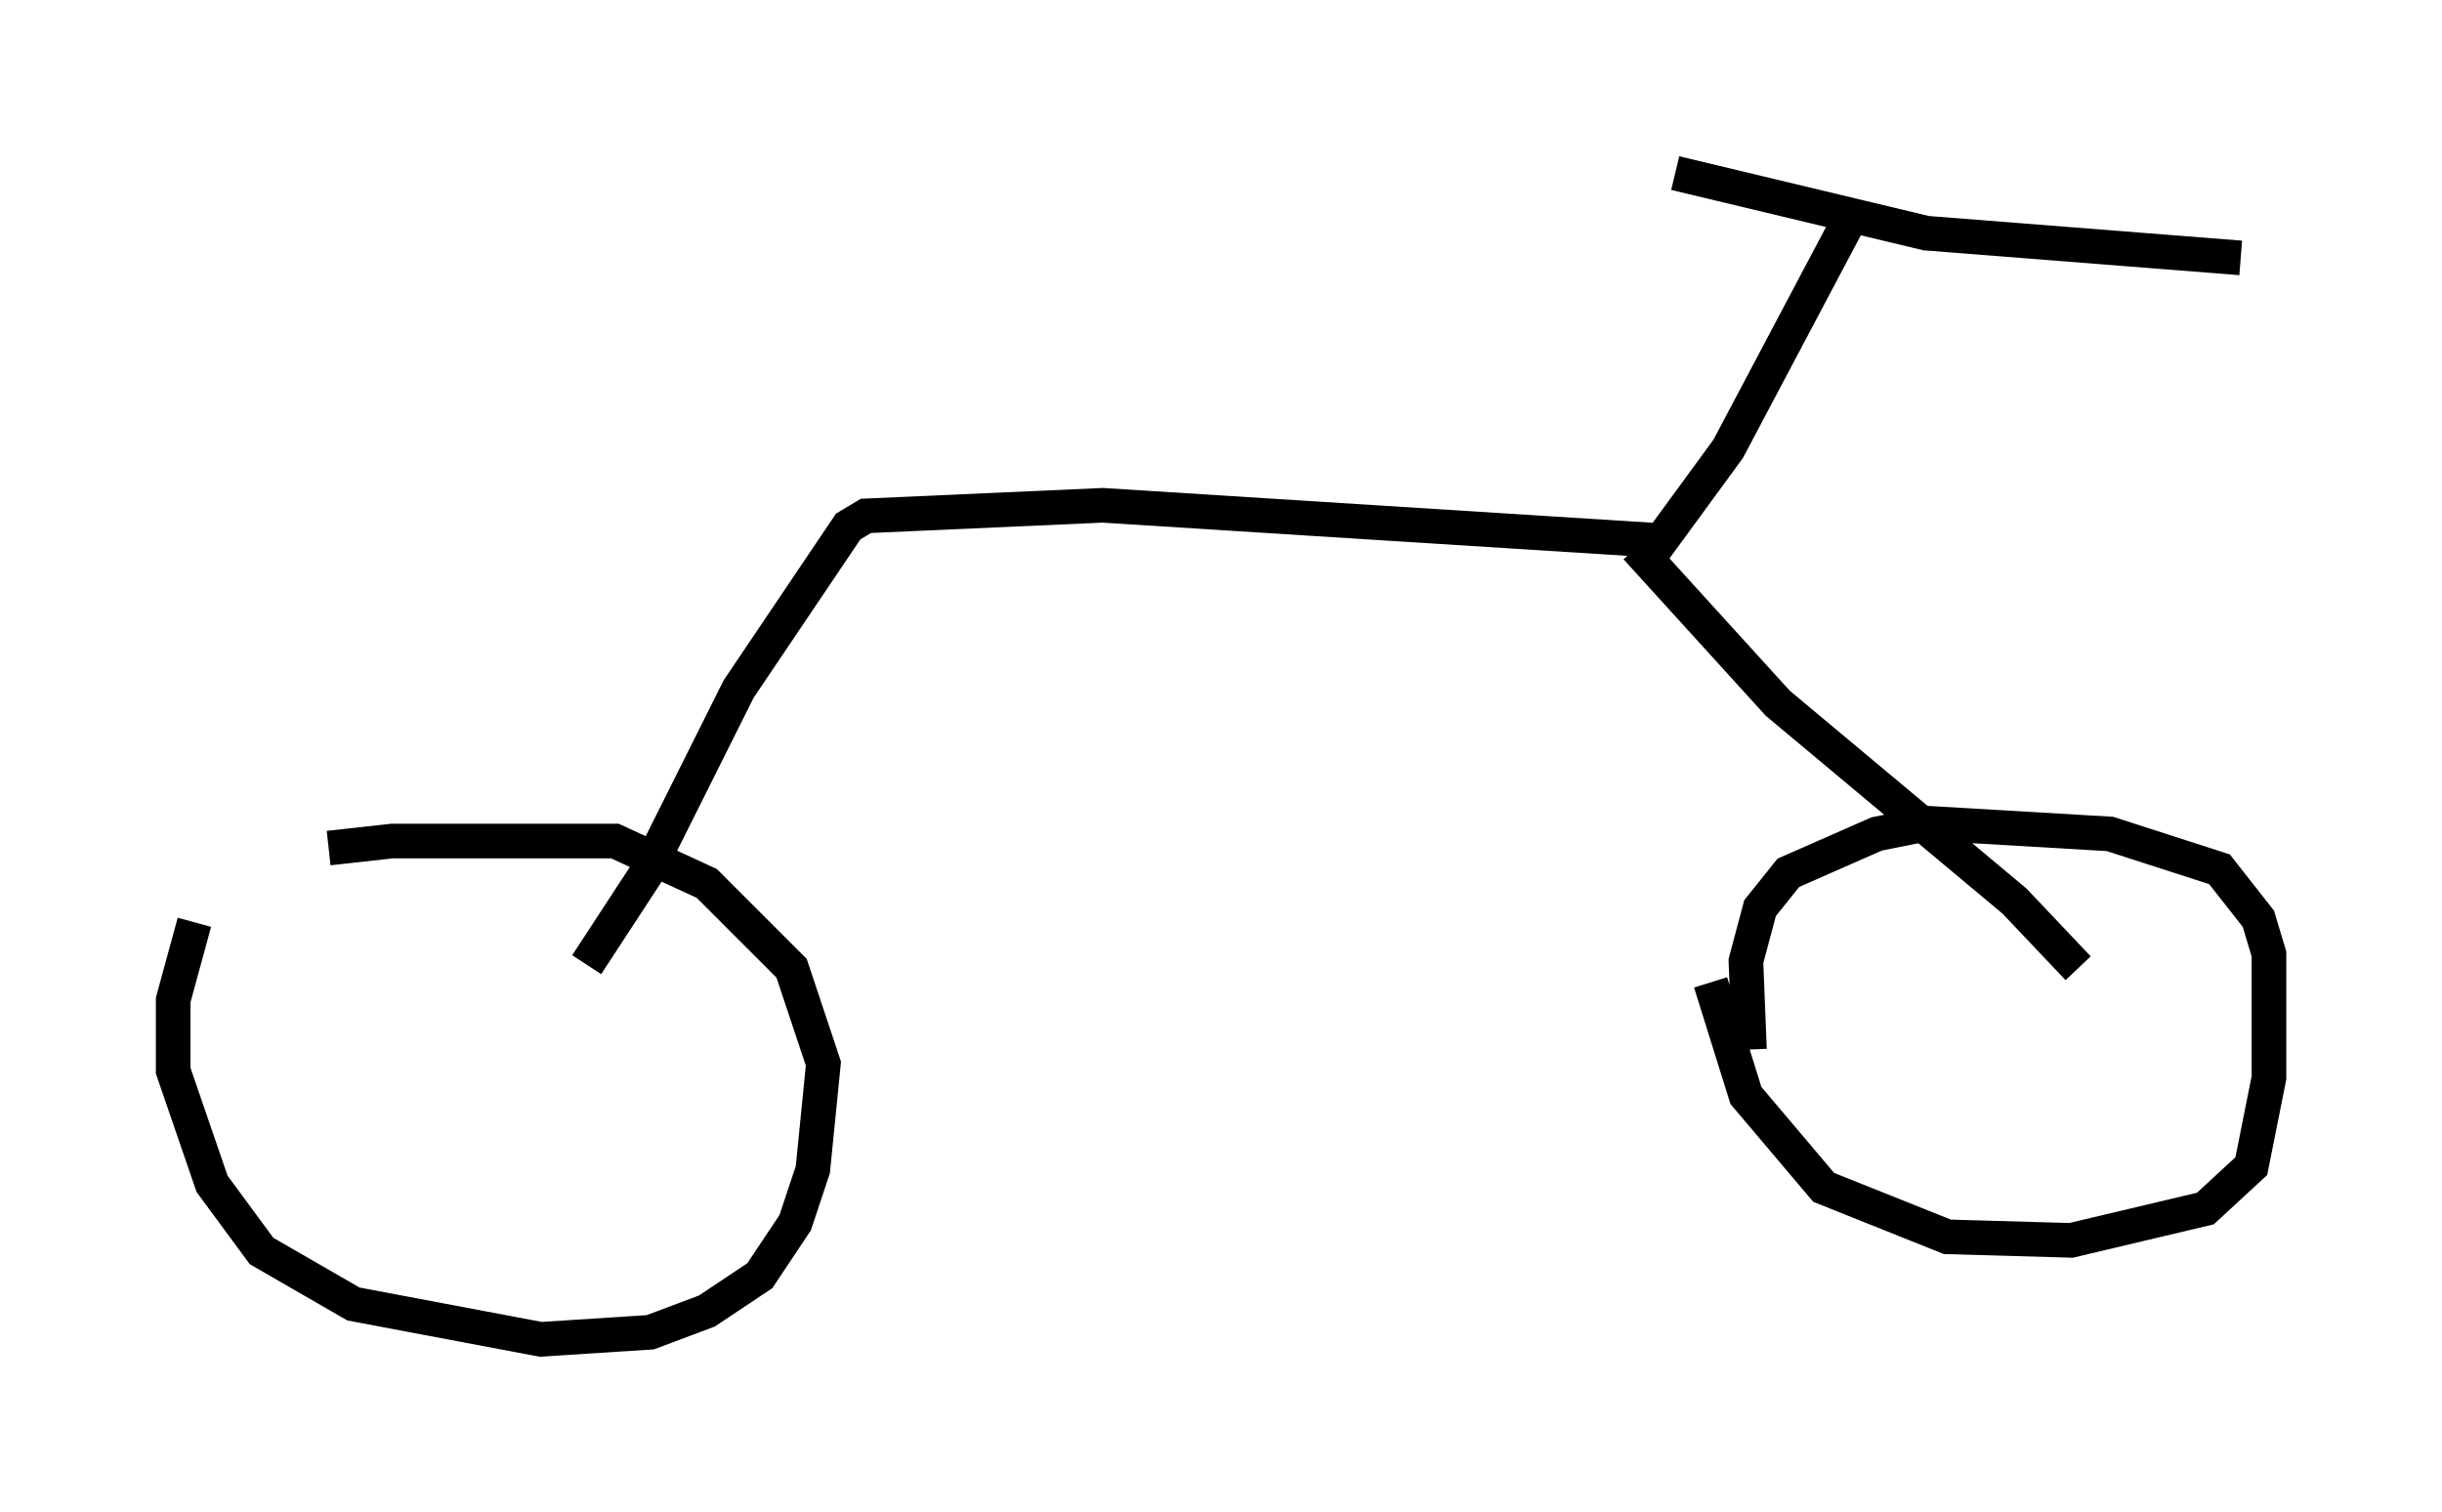 <?xml version="1.0" encoding="utf-8" ?>
<svg baseProfile="full" height="43.688" version="1.1" width="70.536" xmlns="http://www.w3.org/2000/svg" xmlns:ev="http://www.w3.org/2001/xml-events" xmlns:xlink="http://www.w3.org/1999/xlink"><defs /><rect fill="white" height="43.688" width="70.536" x="0" y="0" /><path d="M6.327, 26.029 m3.165, -1.531 l1.838, -0.204 6.431, 0.0 l2.654, 1.225 2.45, 2.45 l0.919, 2.756 -0.306, 3.063 l-0.51, 1.531 -1.021, 1.531 l-1.531, 1.021 -1.633, 0.613 l-3.165, 0.204 -5.41, -1.021 l-2.654, -1.531 -1.429, -1.94 l-1.123, -3.267 0.0, -2.042 l0.613, -2.246 m44.917, 3.675 l-0.102, -2.552 0.408, -1.531 l0.817, -1.021 2.552, -1.123 l1.531, -0.306 5.206, 0.306 l3.165, 1.021 1.123, 1.429 l0.306, 1.021 0.0, 3.573 l-0.51, 2.552 -1.327, 1.225 l-3.879, 0.919 -3.573, -0.102 l-3.573, -1.429 -2.246, -2.654 l-1.021, -3.267 m10.617, -0.408 l-1.838, -1.94 -6.84, -5.717 l-4.083, -4.492 m-30.319, 12.046 l1.735, -2.654 2.654, -5.308 l3.165, -4.696 0.51, -0.306 l6.84, -0.306 16.129, 1.021 l1.94, -2.654 3.675, -6.942 m-5.206, -1.021 l7.248, 1.735 9.086, 0.715 " fill="none" stroke="black" stroke-width="1" /></svg>